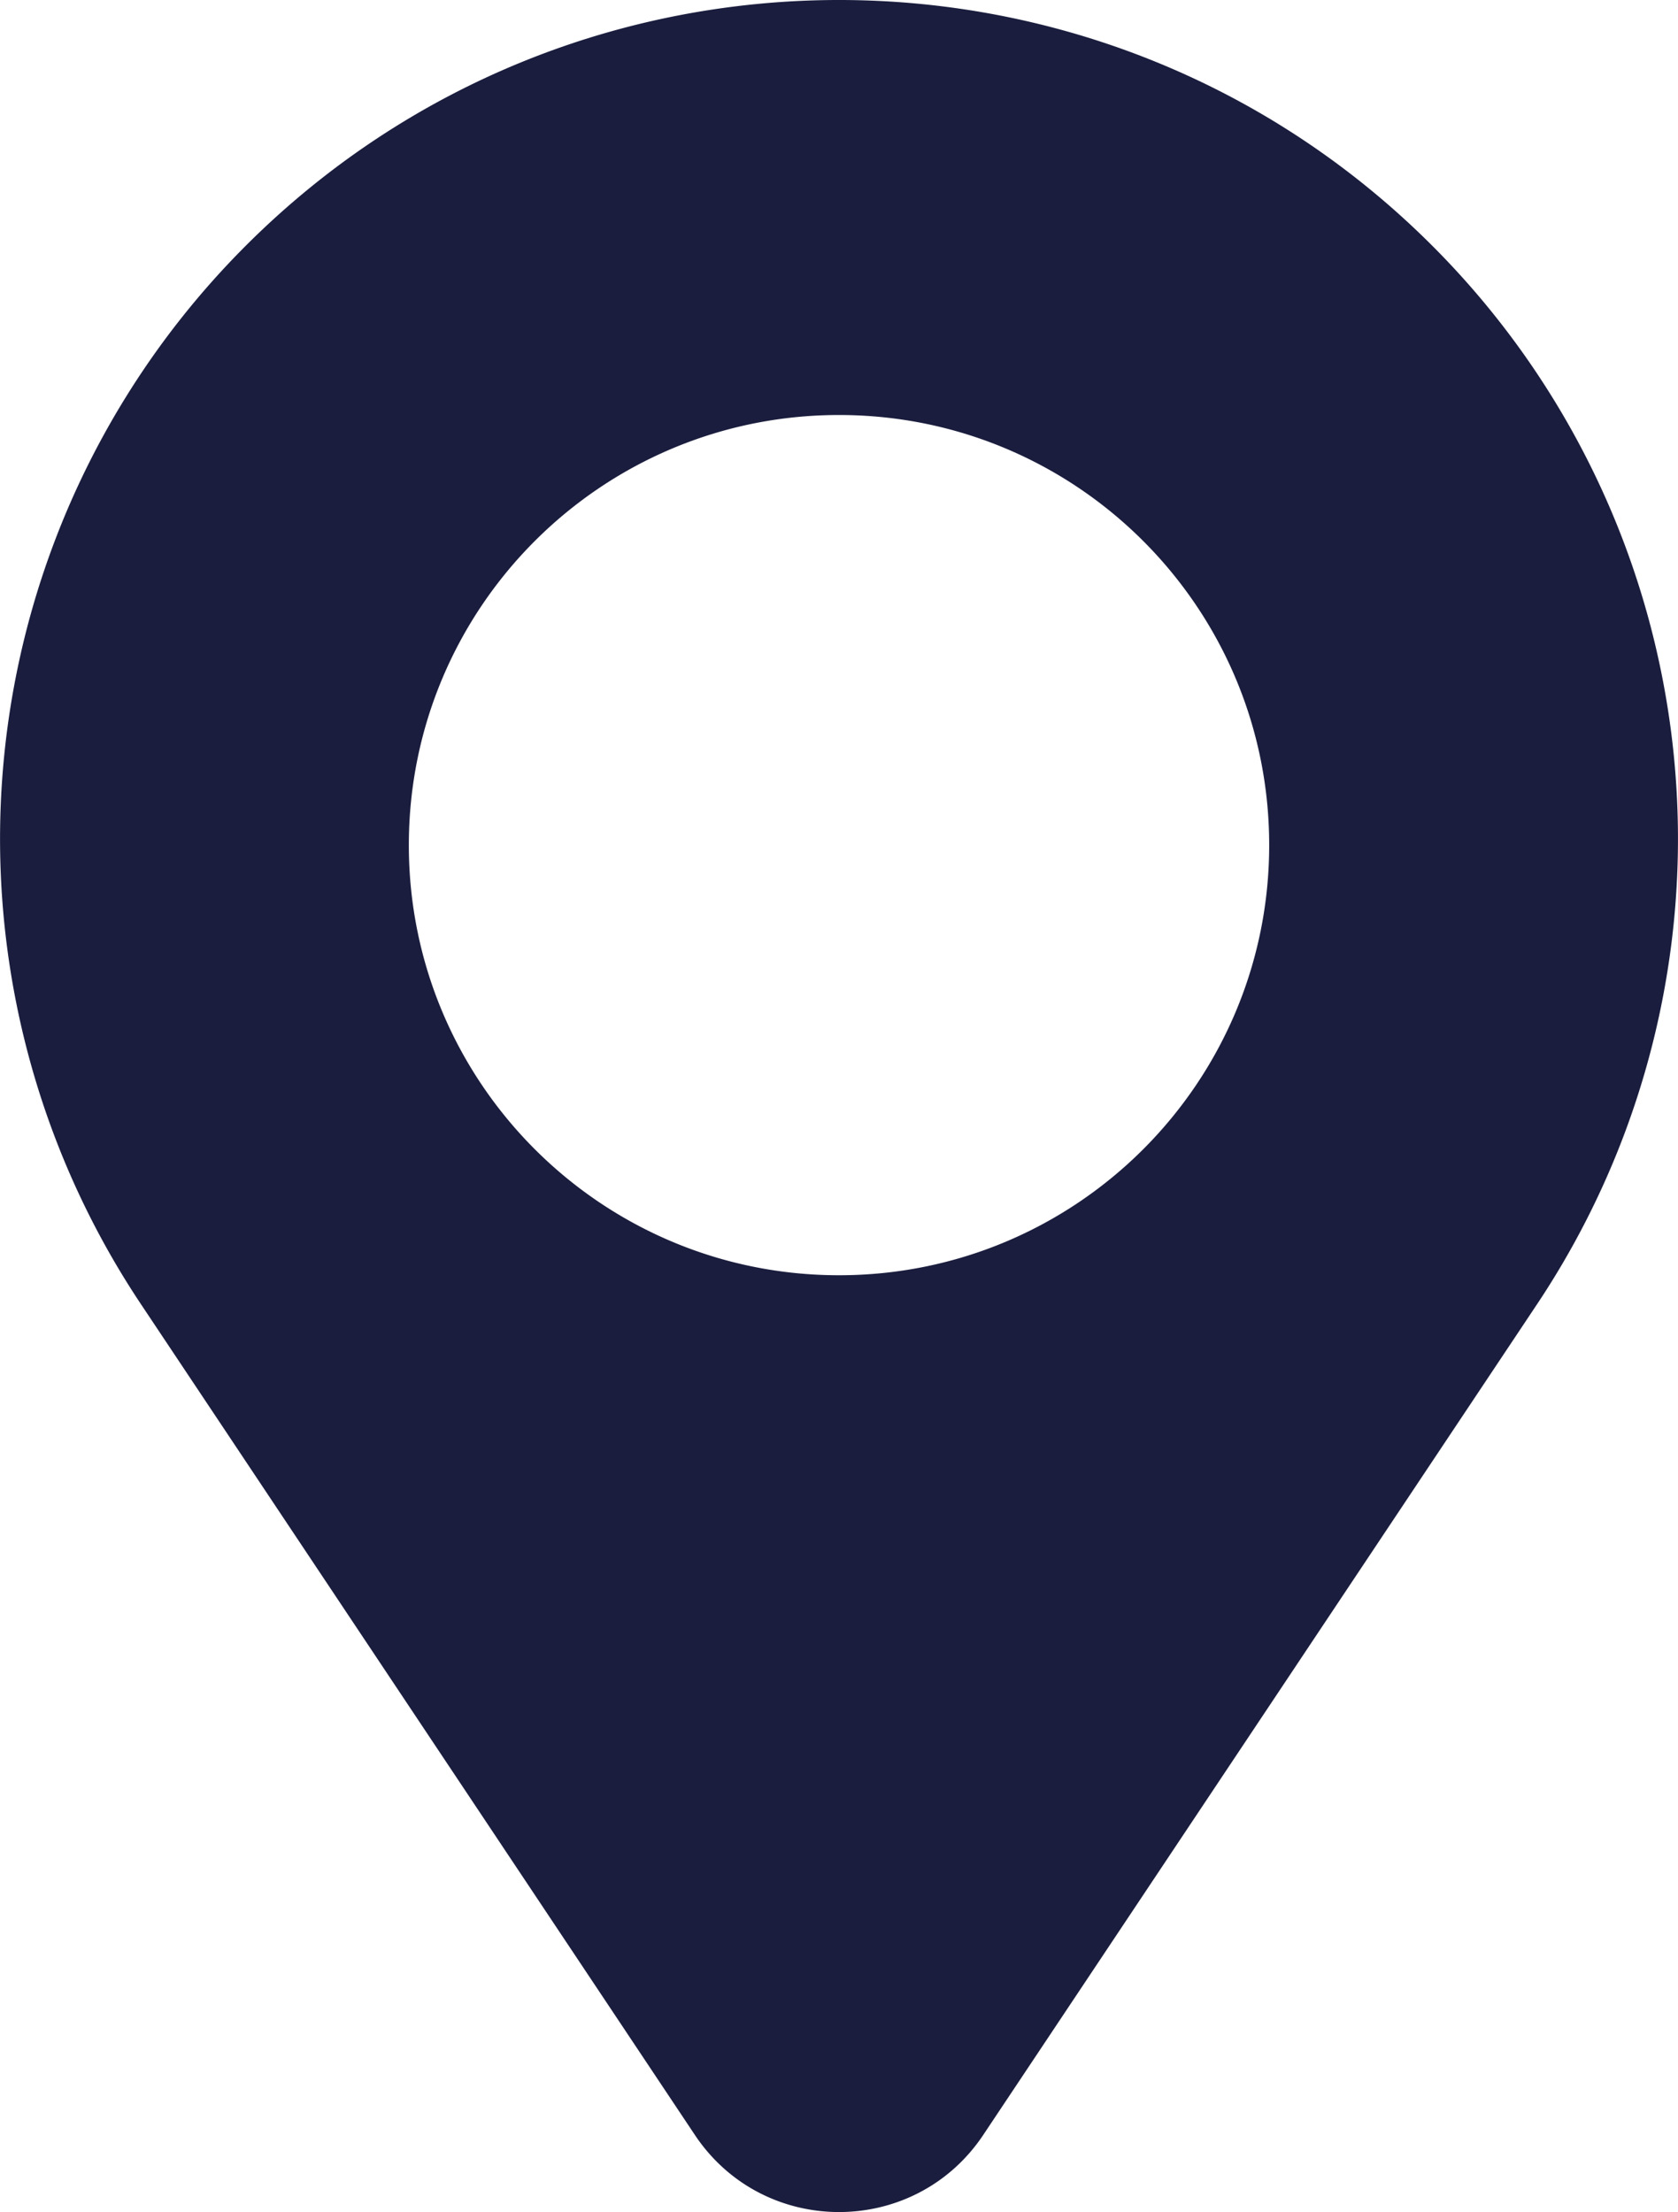 <svg id="Calque_1" data-name="Calque 1" xmlns="http://www.w3.org/2000/svg" width="752.41" height="992" viewBox="0 0 752.41 992"><defs><style>.cls-1{fill:#1a1d3d;}</style></defs><title>location_icon</title><path class="cls-1" d="M766,115.19h0C619.1-31.73,380.9-31.73,234,115.19h0a376.19,376.19,0,0,0-47,474.69l248.34,372.5c30.77,46.16,98.59,46.16,129.36,0L813,589.88A376.19,376.19,0,0,0,766,115.19ZM692.89,384c0,106.53-86.36,192.89-192.89,192.89h0c-106.53,0-192.89-86.36-192.89-192.89h0c0-106.53,86.36-192.89,192.89-192.89h0c106.53,0,192.89,86.36,192.89,192.89Z" transform="translate(-123.79 -5)"/></svg>